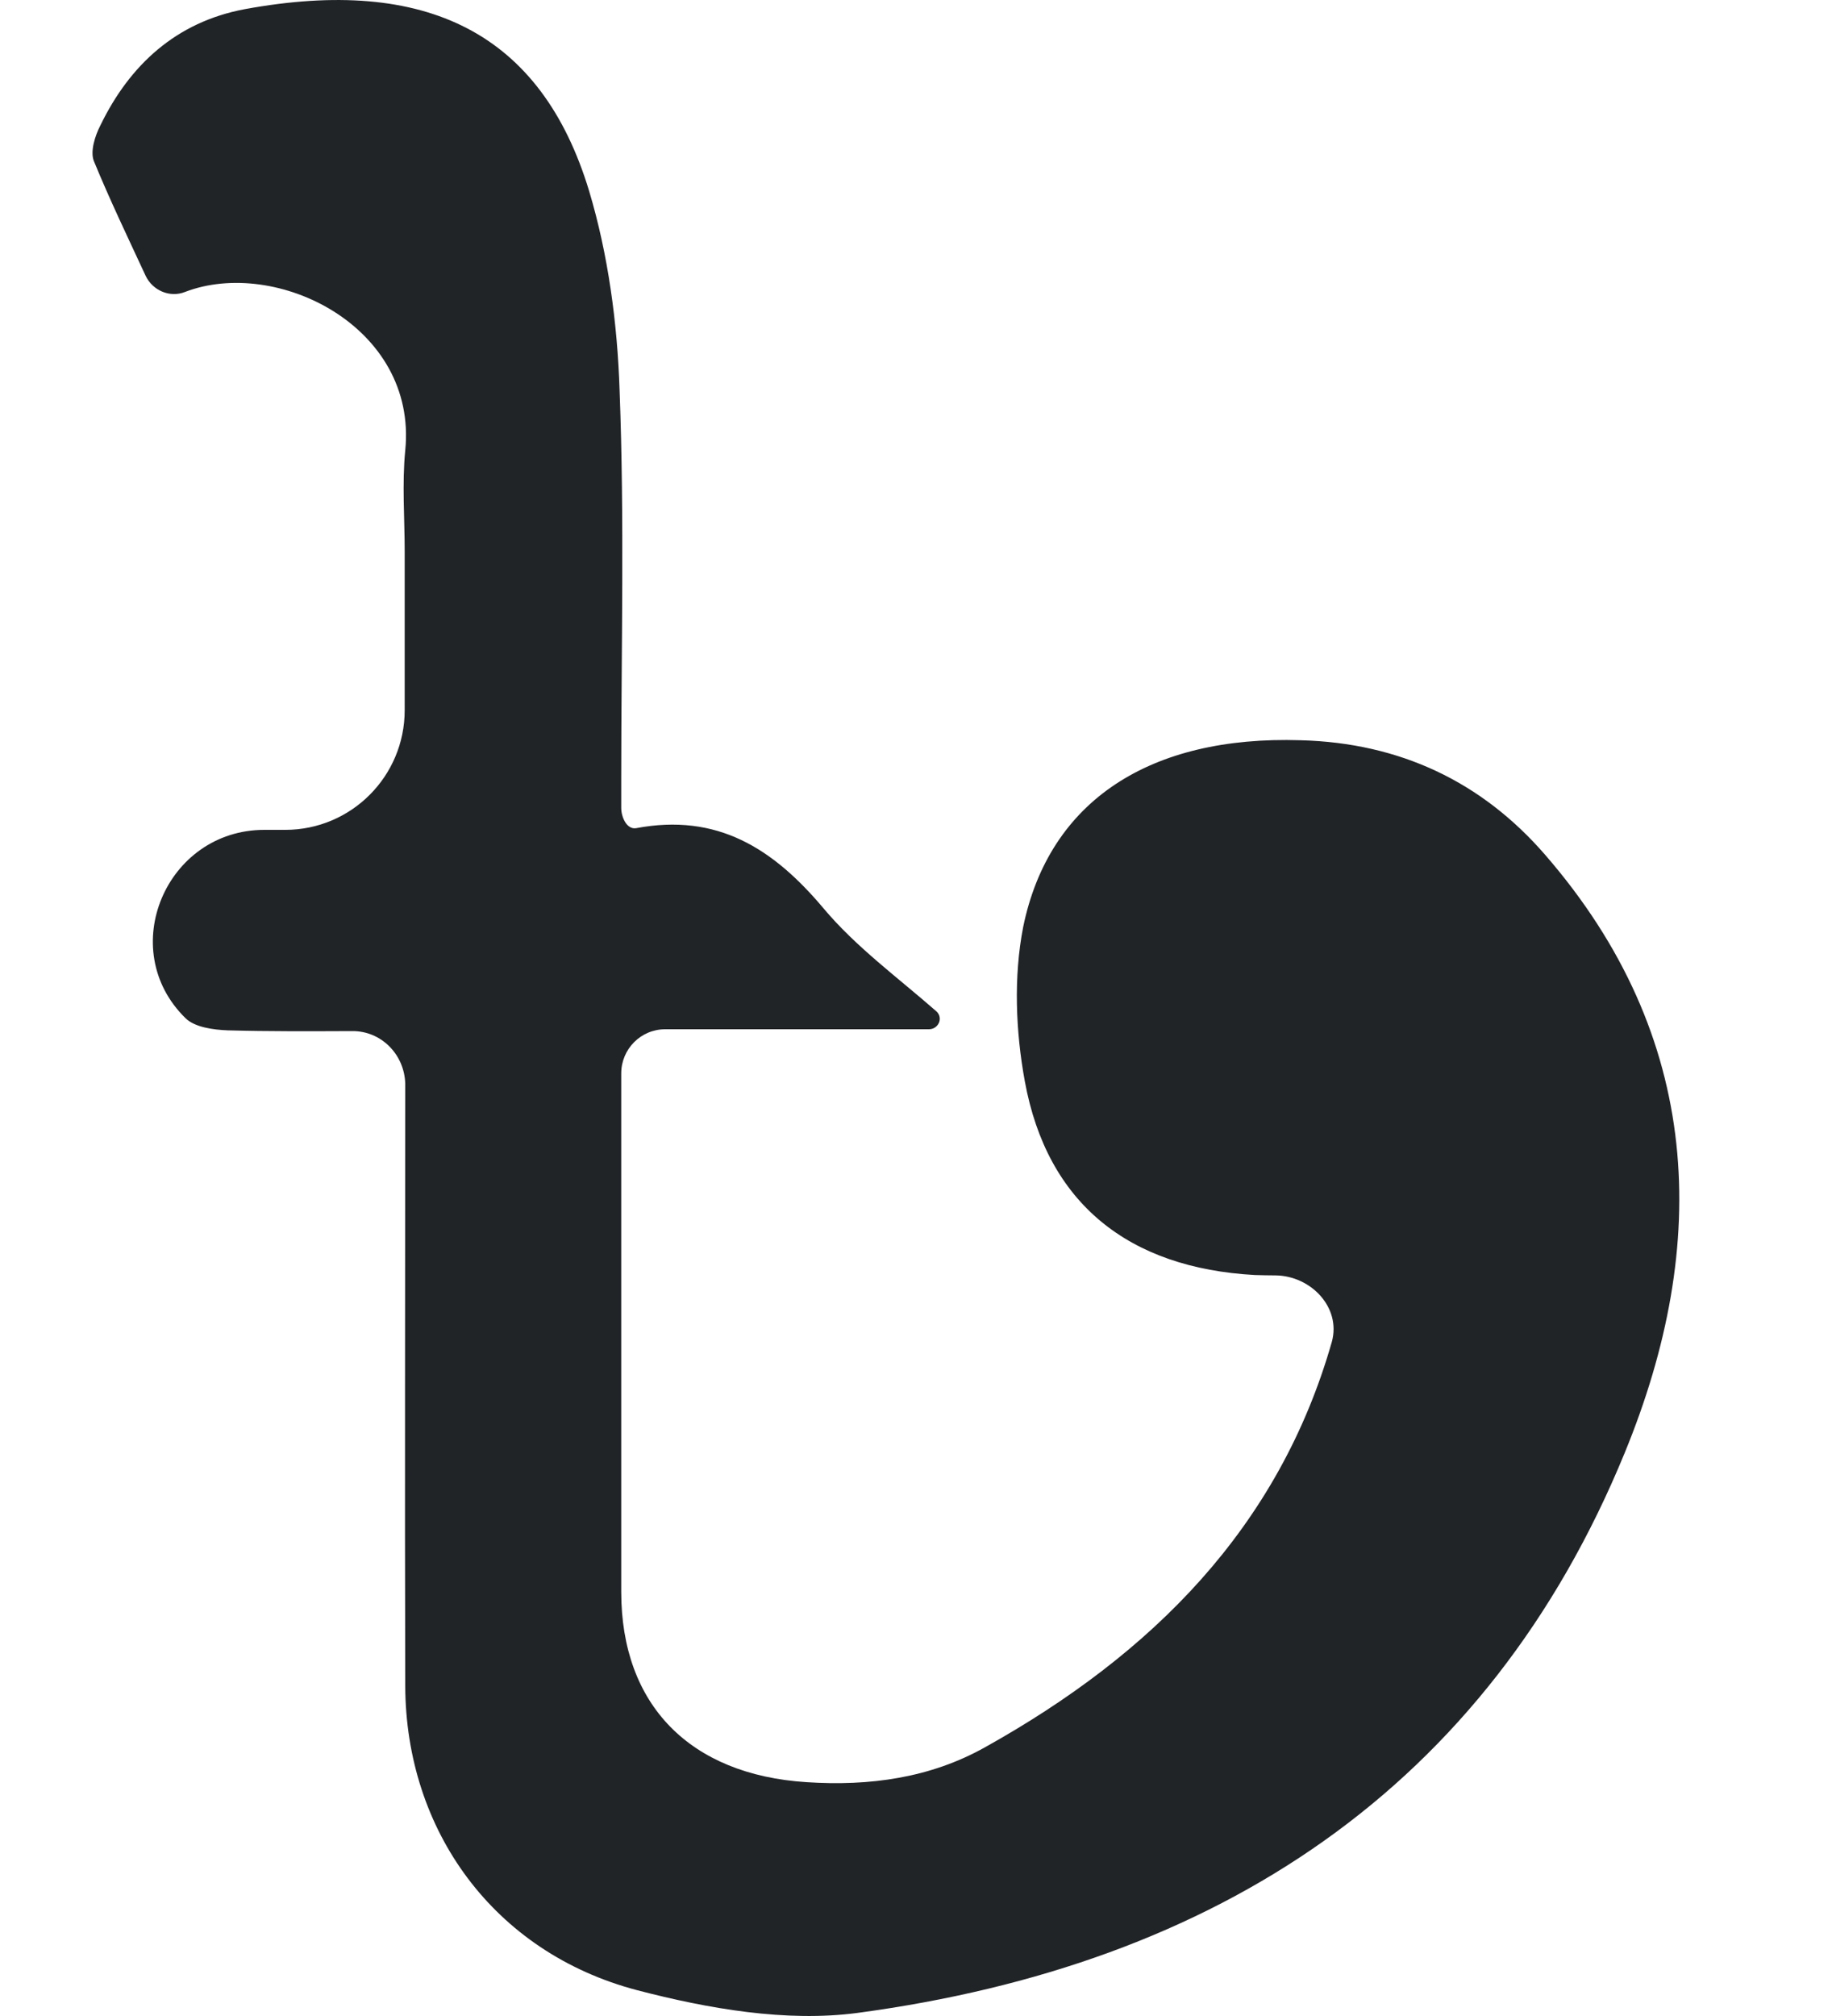 <svg width="10" height="11" viewBox="0 0 10 11" fill="none" xmlns="http://www.w3.org/2000/svg">
<path d="M2.212 5.912C2.207 5.753 2.081 5.625 1.923 5.626C1.688 5.627 1.466 5.628 1.244 5.622C1.164 5.619 1.063 5.605 1.013 5.556C0.629 5.181 0.906 4.528 1.443 4.528C1.481 4.528 1.519 4.528 1.557 4.528C1.917 4.528 2.209 4.236 2.209 3.875C2.209 3.583 2.209 3.297 2.209 3.011C2.209 2.826 2.194 2.641 2.212 2.458C2.28 1.781 1.507 1.402 1.01 1.593C0.927 1.626 0.833 1.585 0.795 1.505C0.698 1.296 0.599 1.09 0.512 0.878C0.492 0.826 0.518 0.742 0.548 0.684C0.708 0.354 0.962 0.12 1.336 0.05C2.328 -0.132 2.955 0.18 3.216 1.043C3.32 1.39 3.37 1.764 3.382 2.128C3.409 2.832 3.391 3.538 3.391 4.244C3.391 4.3 3.391 4.354 3.391 4.408C3.391 4.459 3.421 4.526 3.471 4.519C3.915 4.435 4.22 4.629 4.495 4.956C4.672 5.167 4.901 5.334 5.111 5.518C5.132 5.536 5.136 5.567 5.12 5.59C5.109 5.606 5.091 5.616 5.071 5.616C4.6 5.616 4.127 5.616 3.631 5.616C3.498 5.616 3.391 5.724 3.391 5.857C3.391 6.8 3.391 7.744 3.391 8.685C3.391 9.304 3.767 9.683 4.401 9.724C4.747 9.747 5.079 9.701 5.378 9.533C6.287 9.026 6.98 8.337 7.27 7.321C7.321 7.134 7.156 6.961 6.962 6.959C6.925 6.959 6.887 6.958 6.85 6.957C6.16 6.919 5.716 6.566 5.594 5.9C5.544 5.628 5.532 5.33 5.585 5.058C5.727 4.366 6.281 4.013 7.099 4.039C7.64 4.053 8.088 4.265 8.434 4.664C9.296 5.657 9.337 6.786 8.869 7.926C8.117 9.759 6.642 10.72 4.682 10.983C4.291 11.035 3.865 10.96 3.477 10.859C2.695 10.653 2.215 9.987 2.212 9.2C2.209 8.103 2.212 7.009 2.212 5.912Z" fill="#212427"/>
</svg>
